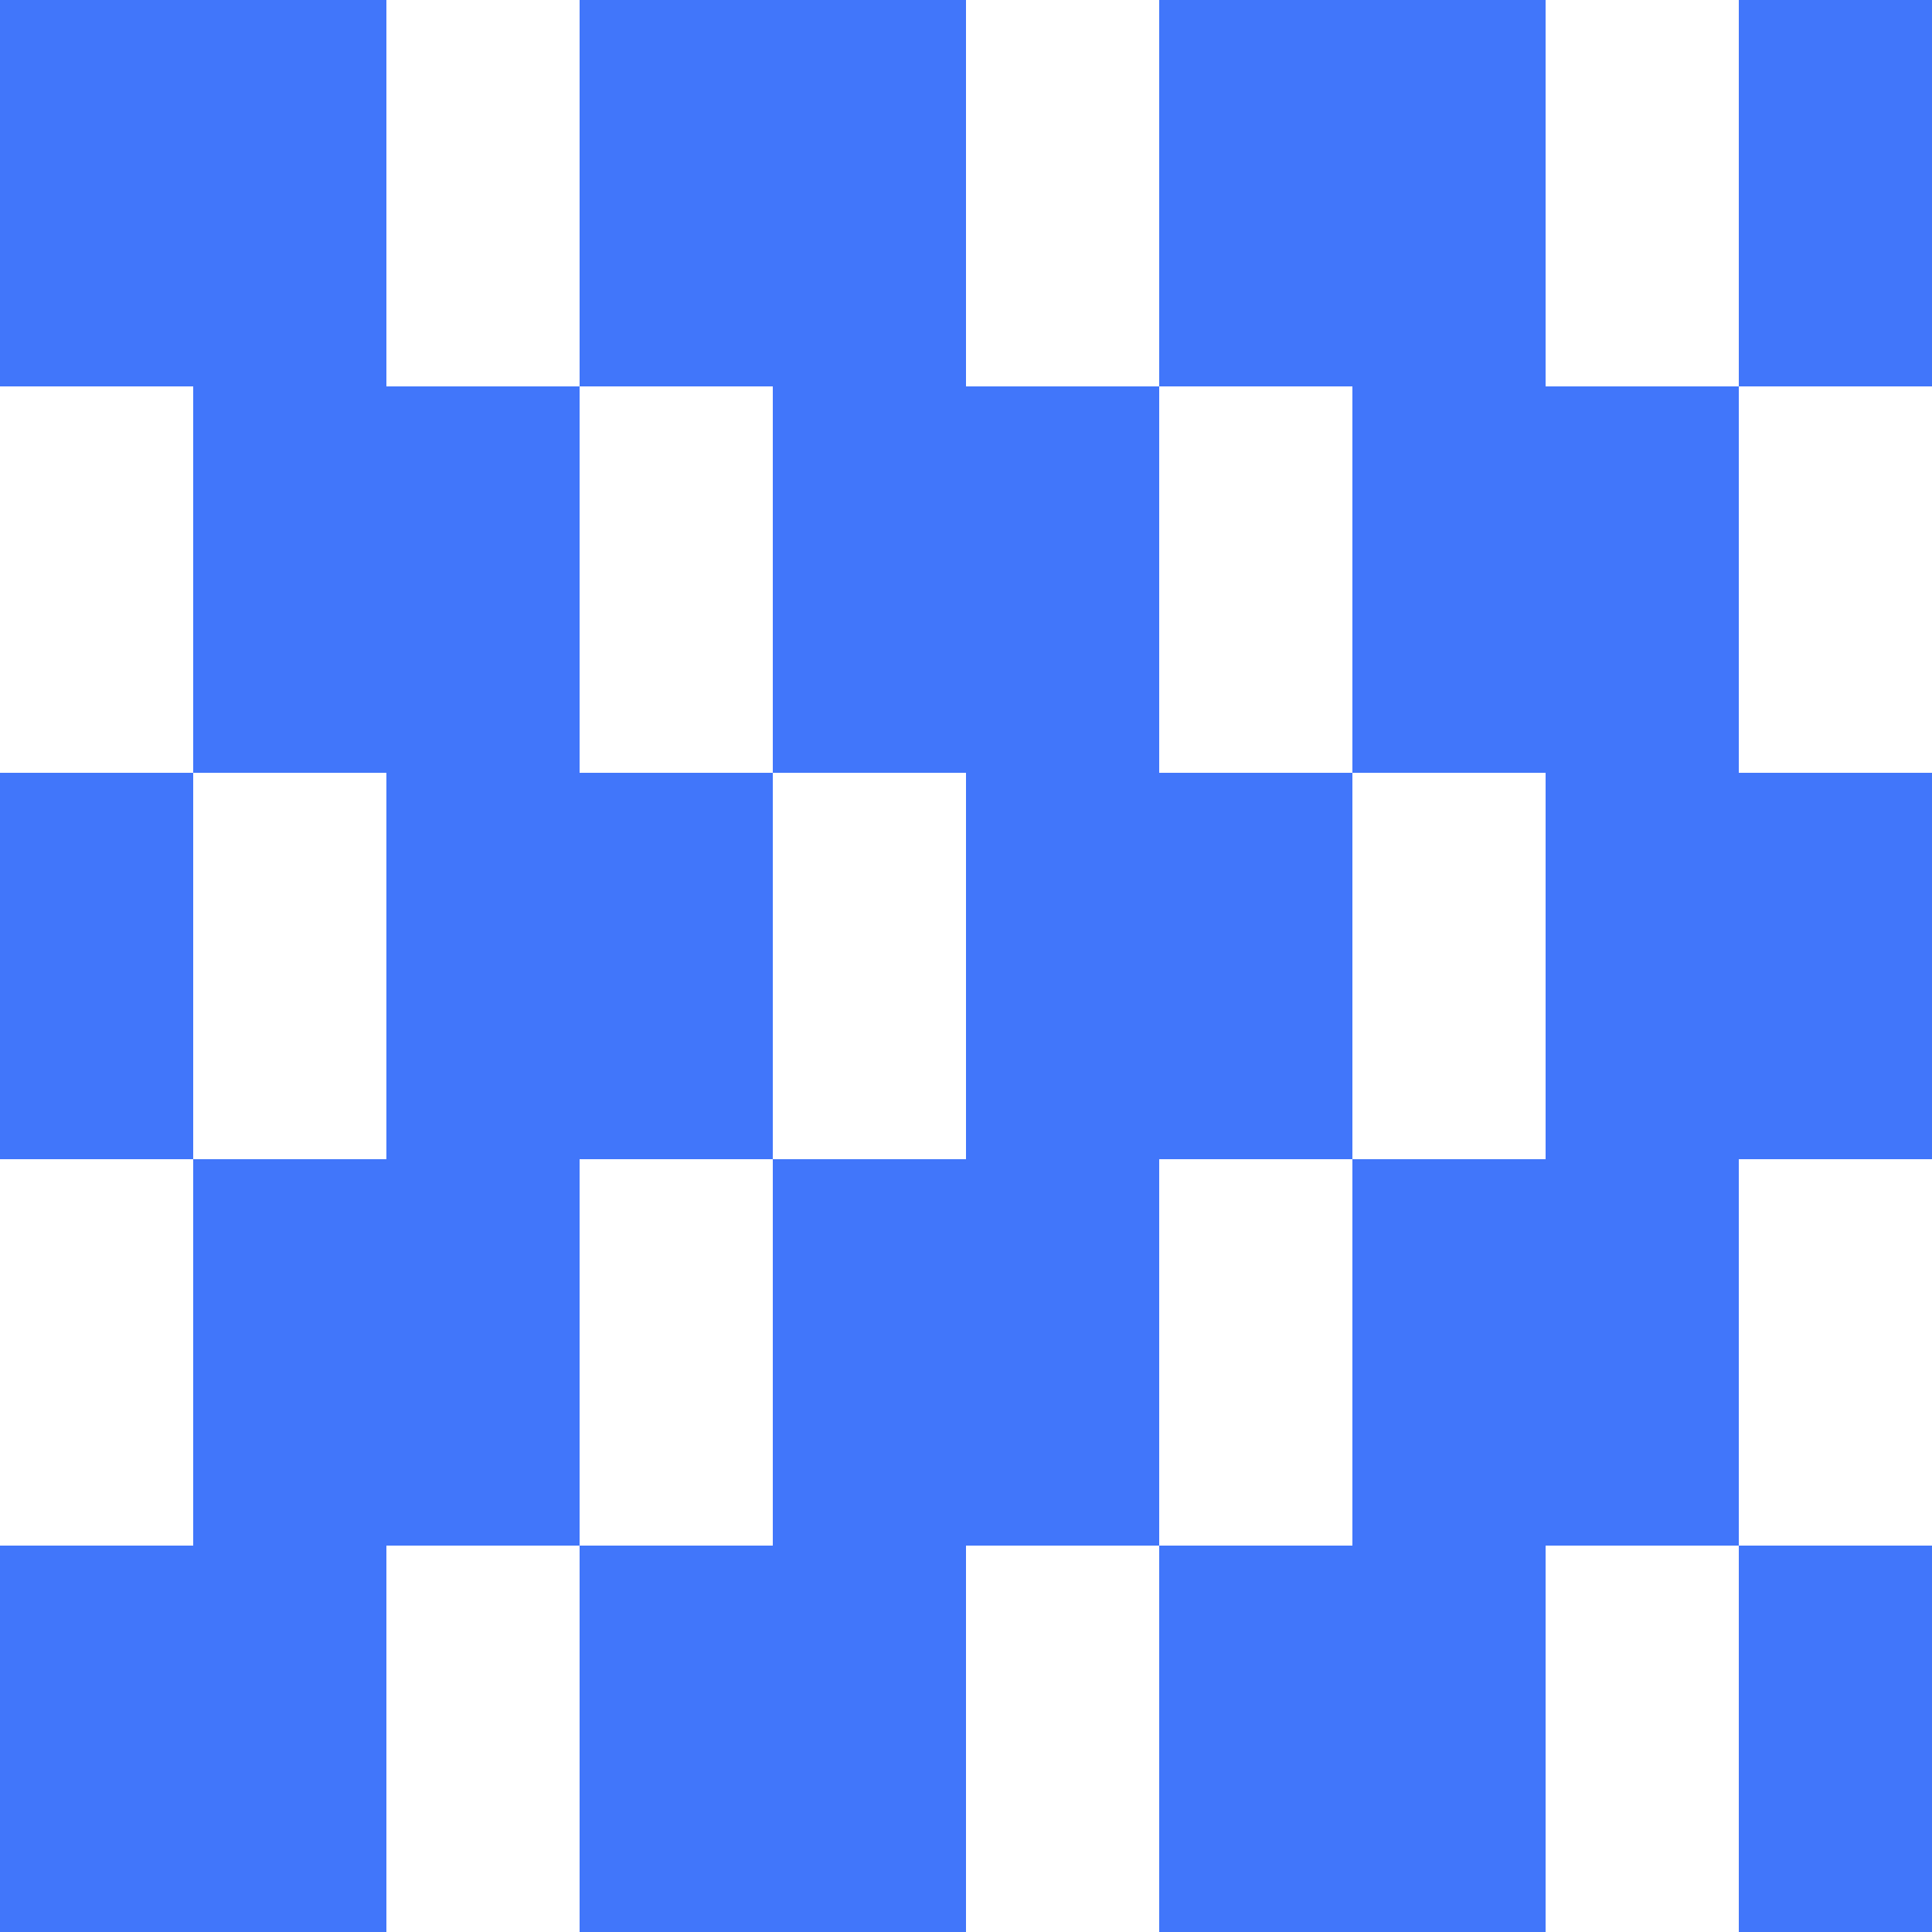 <?xml version="1.0" encoding="UTF-8"?>
<svg width="200px" height="200px" viewBox="0 0 200 200" version="1.1" xmlns="http://www.w3.org/2000/svg" xmlns:xlink="http://www.w3.org/1999/xlink" xmlns:sketch="http://www.bohemiancoding.com/sketch/ns">
    <!-- Generator: Sketch 3.4.2 (15855) - http://www.bohemiancoding.com/sketch -->
    <title>Group</title>
    <desc>Created with Sketch.</desc>
    <defs></defs>
    <g id="Page-1" stroke="none" stroke-width="1" fill="none" fill-rule="evenodd" sketch:type="MSPage">
        <g id="Group" sketch:type="MSLayerGroup" fill="#4176FA">
            <rect id="Rectangle-1" sketch:type="MSShapeGroup" x="0" y="0" width="40" height="40"></rect>
            <rect id="Rectangle-1-Copy-3" sketch:type="MSShapeGroup" x="20" y="40" width="40" height="40"></rect>
            <rect id="Rectangle-1-Copy-5" sketch:type="MSShapeGroup" x="80" y="40" width="40" height="40"></rect>
            <rect id="Rectangle-1-Copy-7" sketch:type="MSShapeGroup" x="140" y="40" width="40" height="40"></rect>
            <rect id="Rectangle-1-Copy-4" sketch:type="MSShapeGroup" x="40" y="80" width="40" height="40"></rect>
            <rect id="Rectangle-1-Copy-12" sketch:type="MSShapeGroup" x="0" y="80" width="20" height="40"></rect>
            <rect id="Rectangle-1-Copy-10" sketch:type="MSShapeGroup" x="20" y="120" width="40" height="40"></rect>
            <rect id="Rectangle-1-Copy-13" sketch:type="MSShapeGroup" x="80" y="120" width="40" height="40"></rect>
            <rect id="Rectangle-1-Copy-17" sketch:type="MSShapeGroup" x="60" y="160" width="40" height="40"></rect>
            <rect id="Rectangle-1-Copy-16" sketch:type="MSShapeGroup" x="120" y="160" width="40" height="40"></rect>
            <rect id="Rectangle-1-Copy-14" sketch:type="MSShapeGroup" x="140" y="120" width="40" height="40"></rect>
            <rect id="Rectangle-1-Copy-15" sketch:type="MSShapeGroup" x="180" y="160" width="20" height="40"></rect>
            <rect id="Rectangle-1-Copy-11" sketch:type="MSShapeGroup" x="0" y="160" width="40" height="40"></rect>
            <rect id="Rectangle-1-Copy-6" sketch:type="MSShapeGroup" x="100" y="80" width="40" height="40"></rect>
            <rect id="Rectangle-1-Copy-8" sketch:type="MSShapeGroup" x="160" y="80" width="40" height="40"></rect>
            <rect id="Rectangle-1-Copy" sketch:type="MSShapeGroup" x="60" y="0" width="40" height="40"></rect>
            <rect id="Rectangle-1-Copy-2" sketch:type="MSShapeGroup" x="120" y="0" width="40" height="40"></rect>
            <rect id="Rectangle-1-Copy-9" sketch:type="MSShapeGroup" x="180" y="0" width="20" height="40"></rect>
        </g>
    </g>
</svg>
